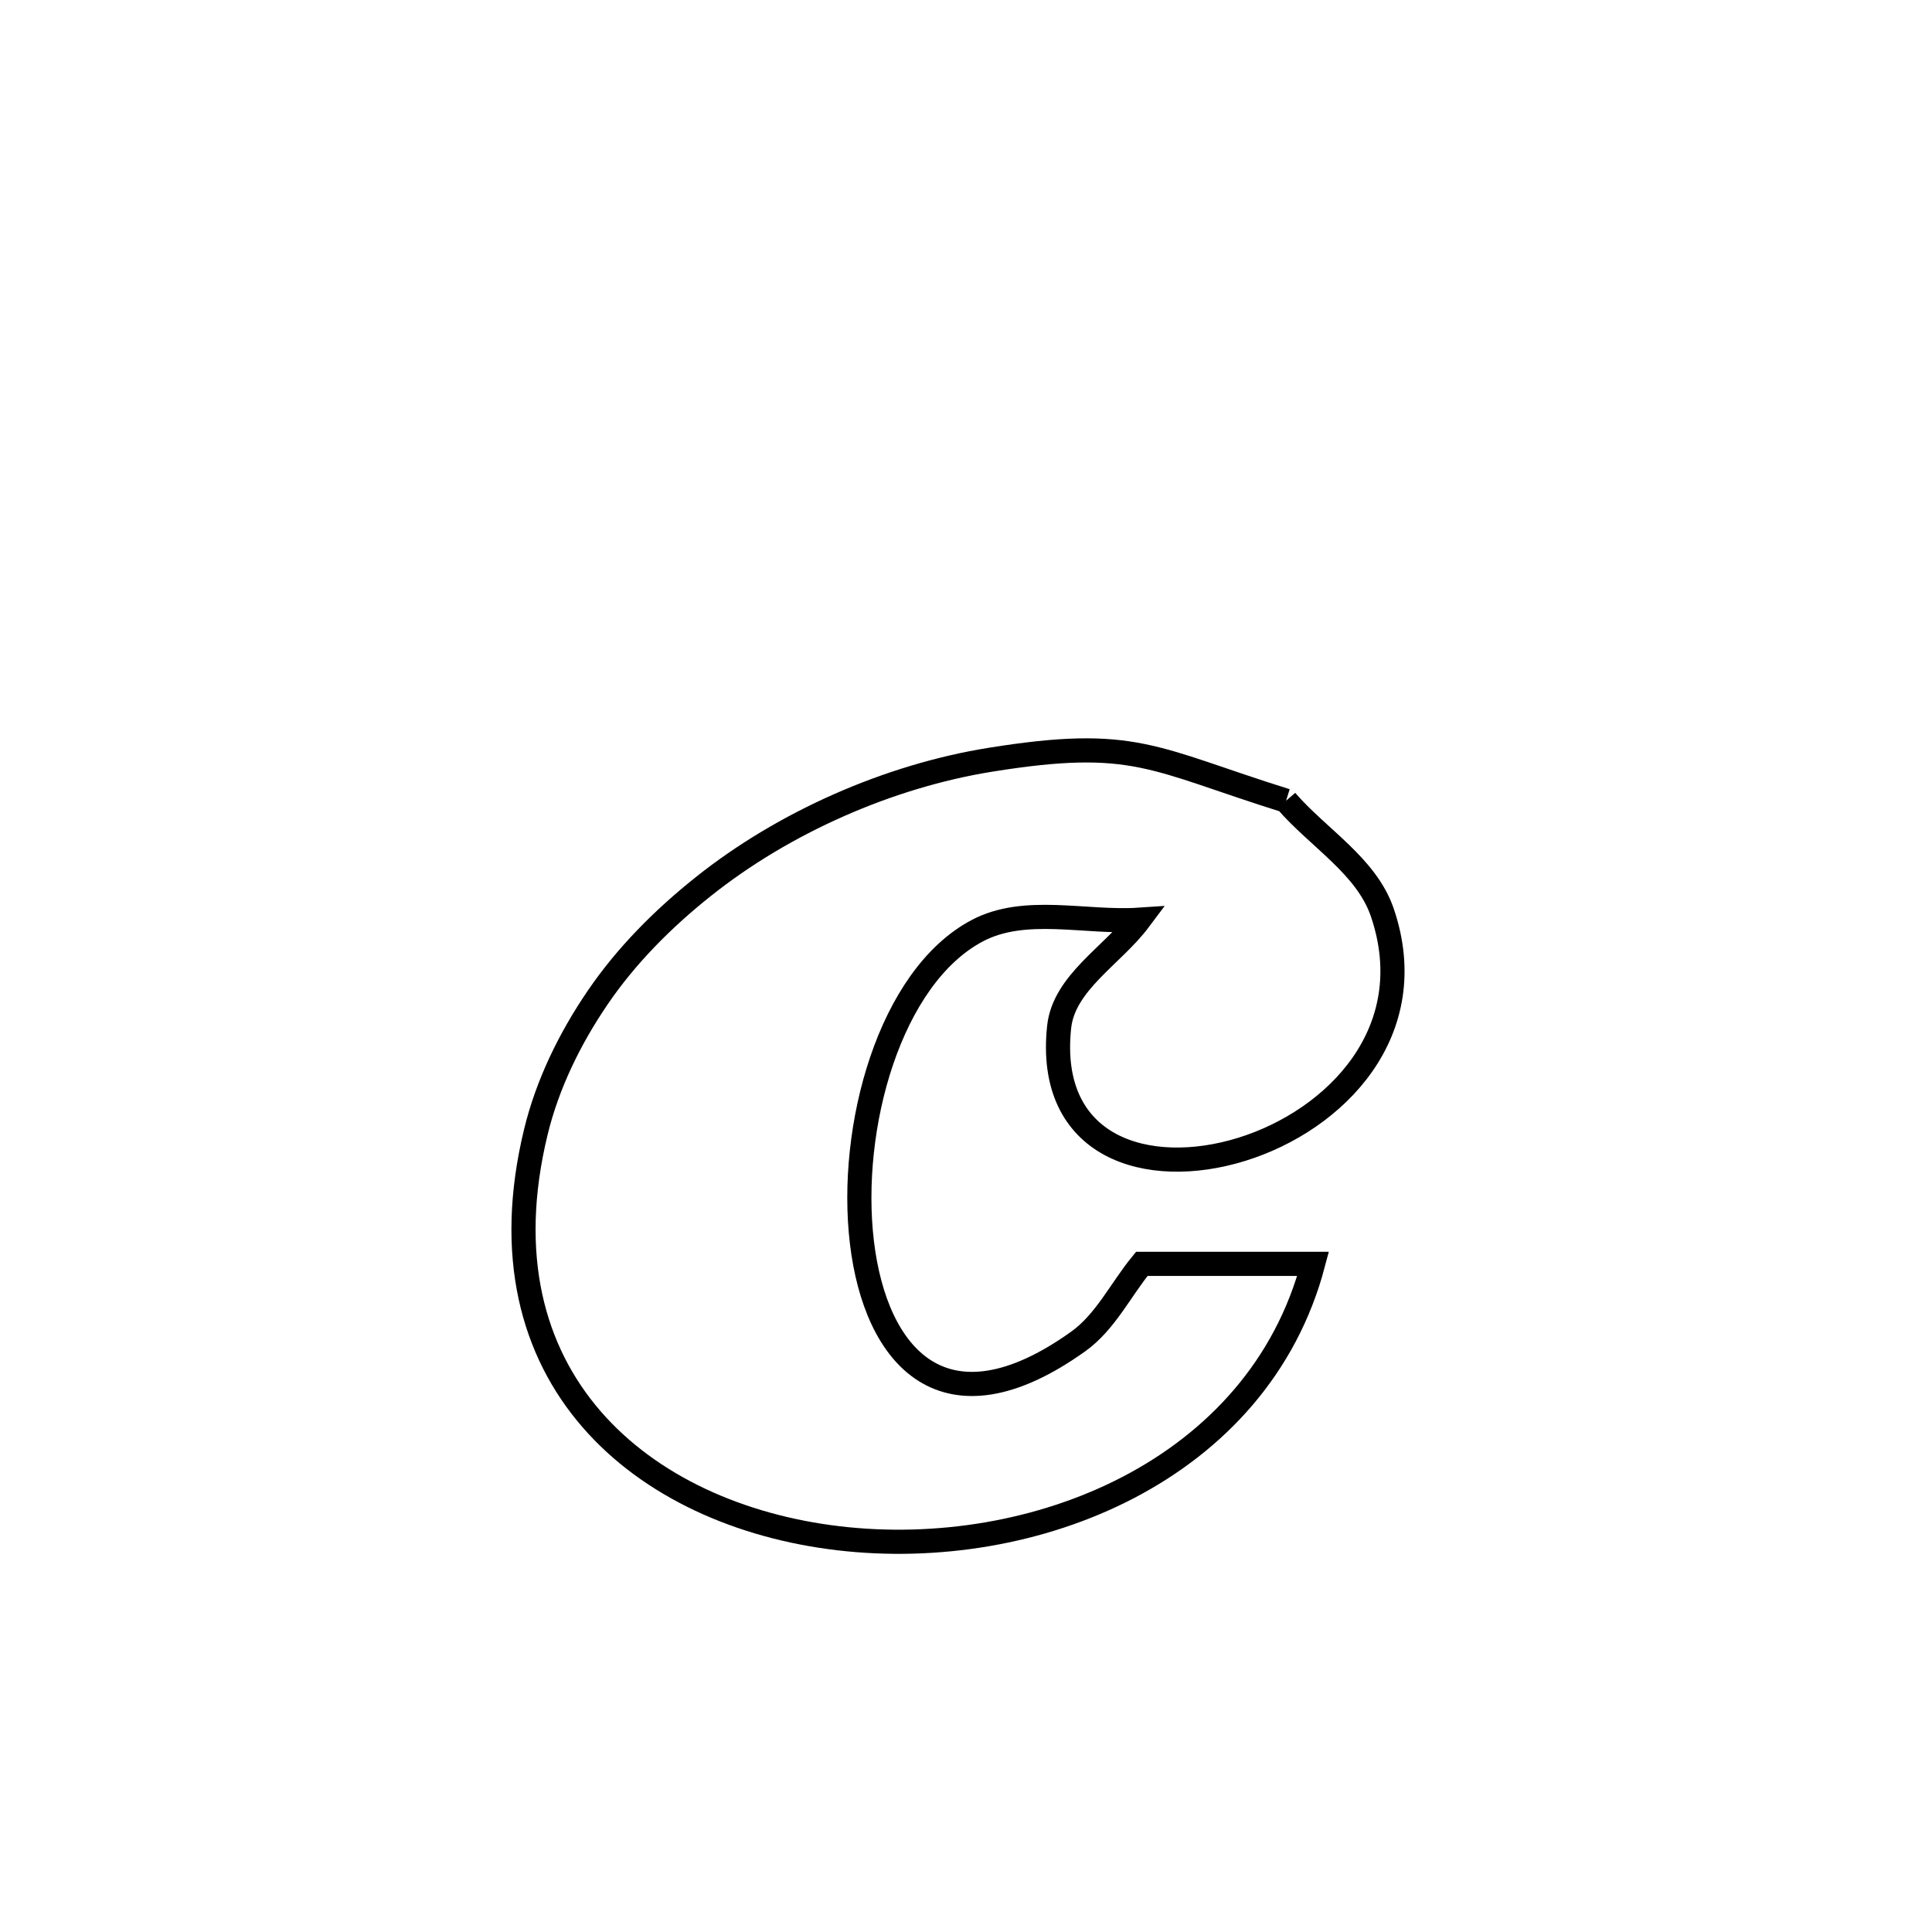 <svg xmlns="http://www.w3.org/2000/svg" viewBox="0.0 0.0 24.0 24.0" height="200px" width="200px"><path fill="none" stroke="black" stroke-width=".3" stroke-opacity="1.0"  filling="0" d="M15.976 9.947 L15.976 9.947 C16.374 10.409 16.974 10.757 17.171 11.334 C18.179 14.288 12.838 15.757 13.157 12.758 C13.216 12.206 13.821 11.869 14.153 11.425 L14.153 11.425 C13.482 11.47 12.734 11.247 12.139 11.562 C11.053 12.137 10.537 14.005 10.707 15.433 C10.877 16.861 11.734 17.85 13.393 16.665 C13.732 16.423 13.92 16.022 14.184 15.7 L14.184 15.7 C14.893 15.7 15.603 15.7 16.312 15.7 L16.312 15.7 C15.631 18.271 12.846 19.395 10.417 19.109 C7.987 18.823 5.914 17.128 6.656 14.064 C6.8 13.468 7.079 12.899 7.424 12.393 C7.781 11.868 8.24 11.409 8.736 11.014 C9.736 10.216 11.04 9.641 12.302 9.438 C14.095 9.15 14.313 9.426 15.976 9.947 L15.976 9.947"></path></svg>